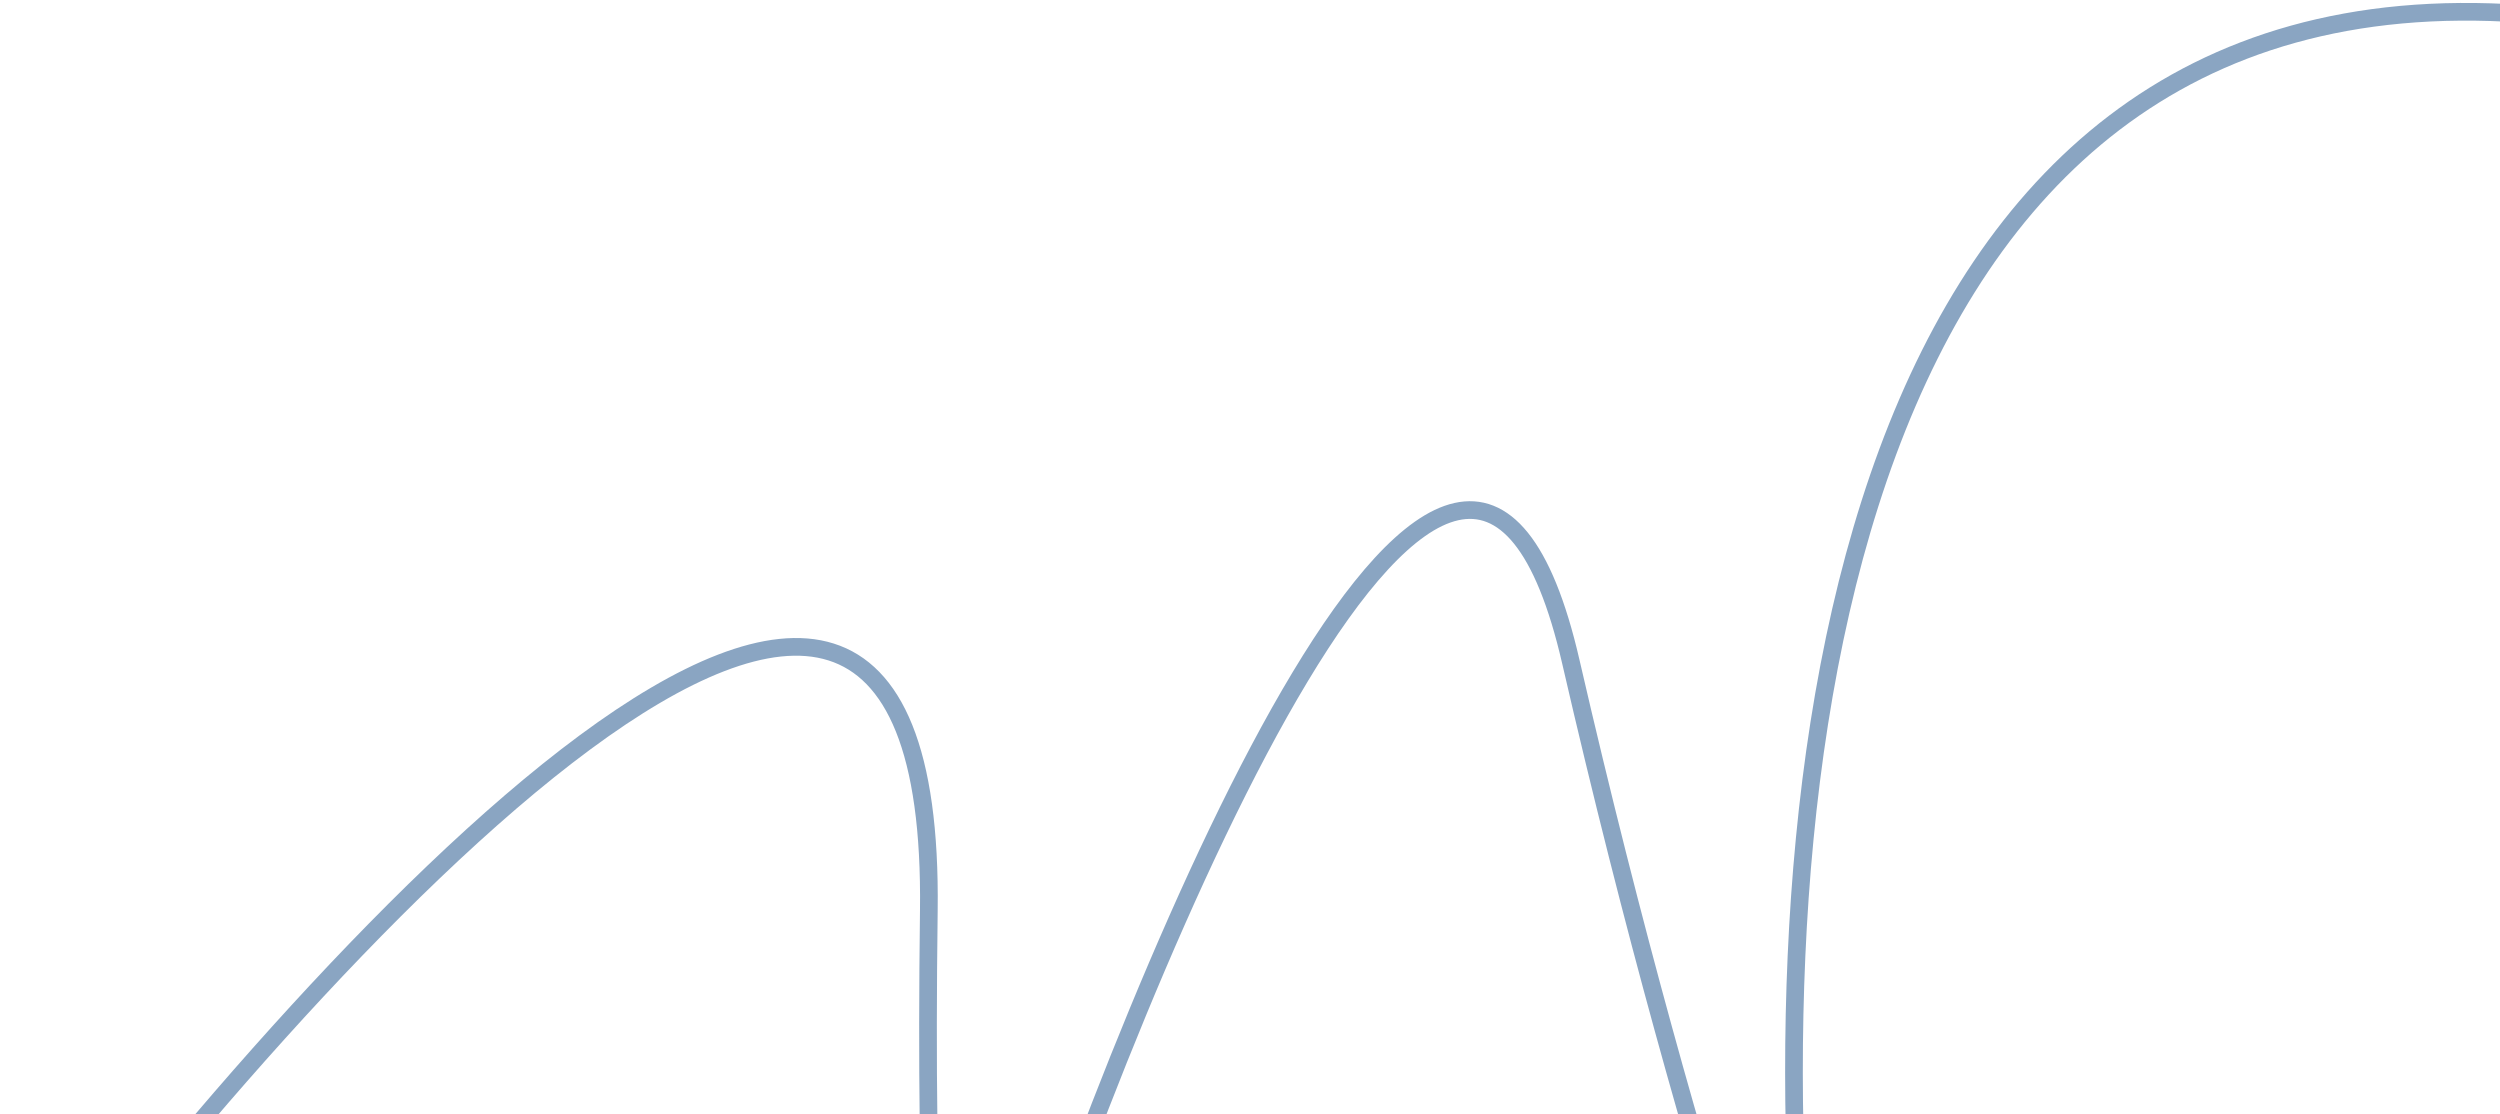 <svg width="424" height="189" viewBox="0 0 424 189" fill="none" xmlns="http://www.w3.org/2000/svg">
<path d="M0 233.047C53.089 161.361 158.92 45.276 157.53 154.424C156.14 263.572 165.445 252.318 170.272 233.047C194.596 159.241 247.879 31.748 266.412 112.221C276.922 157.858 287.68 195.487 296.363 222.748C298.178 228.445 306.309 226.497 305.834 220.537C297.915 121.203 316.534 -13.927 439 3.536" stroke="#8AA5C2" stroke-width="3"/>
</svg>
